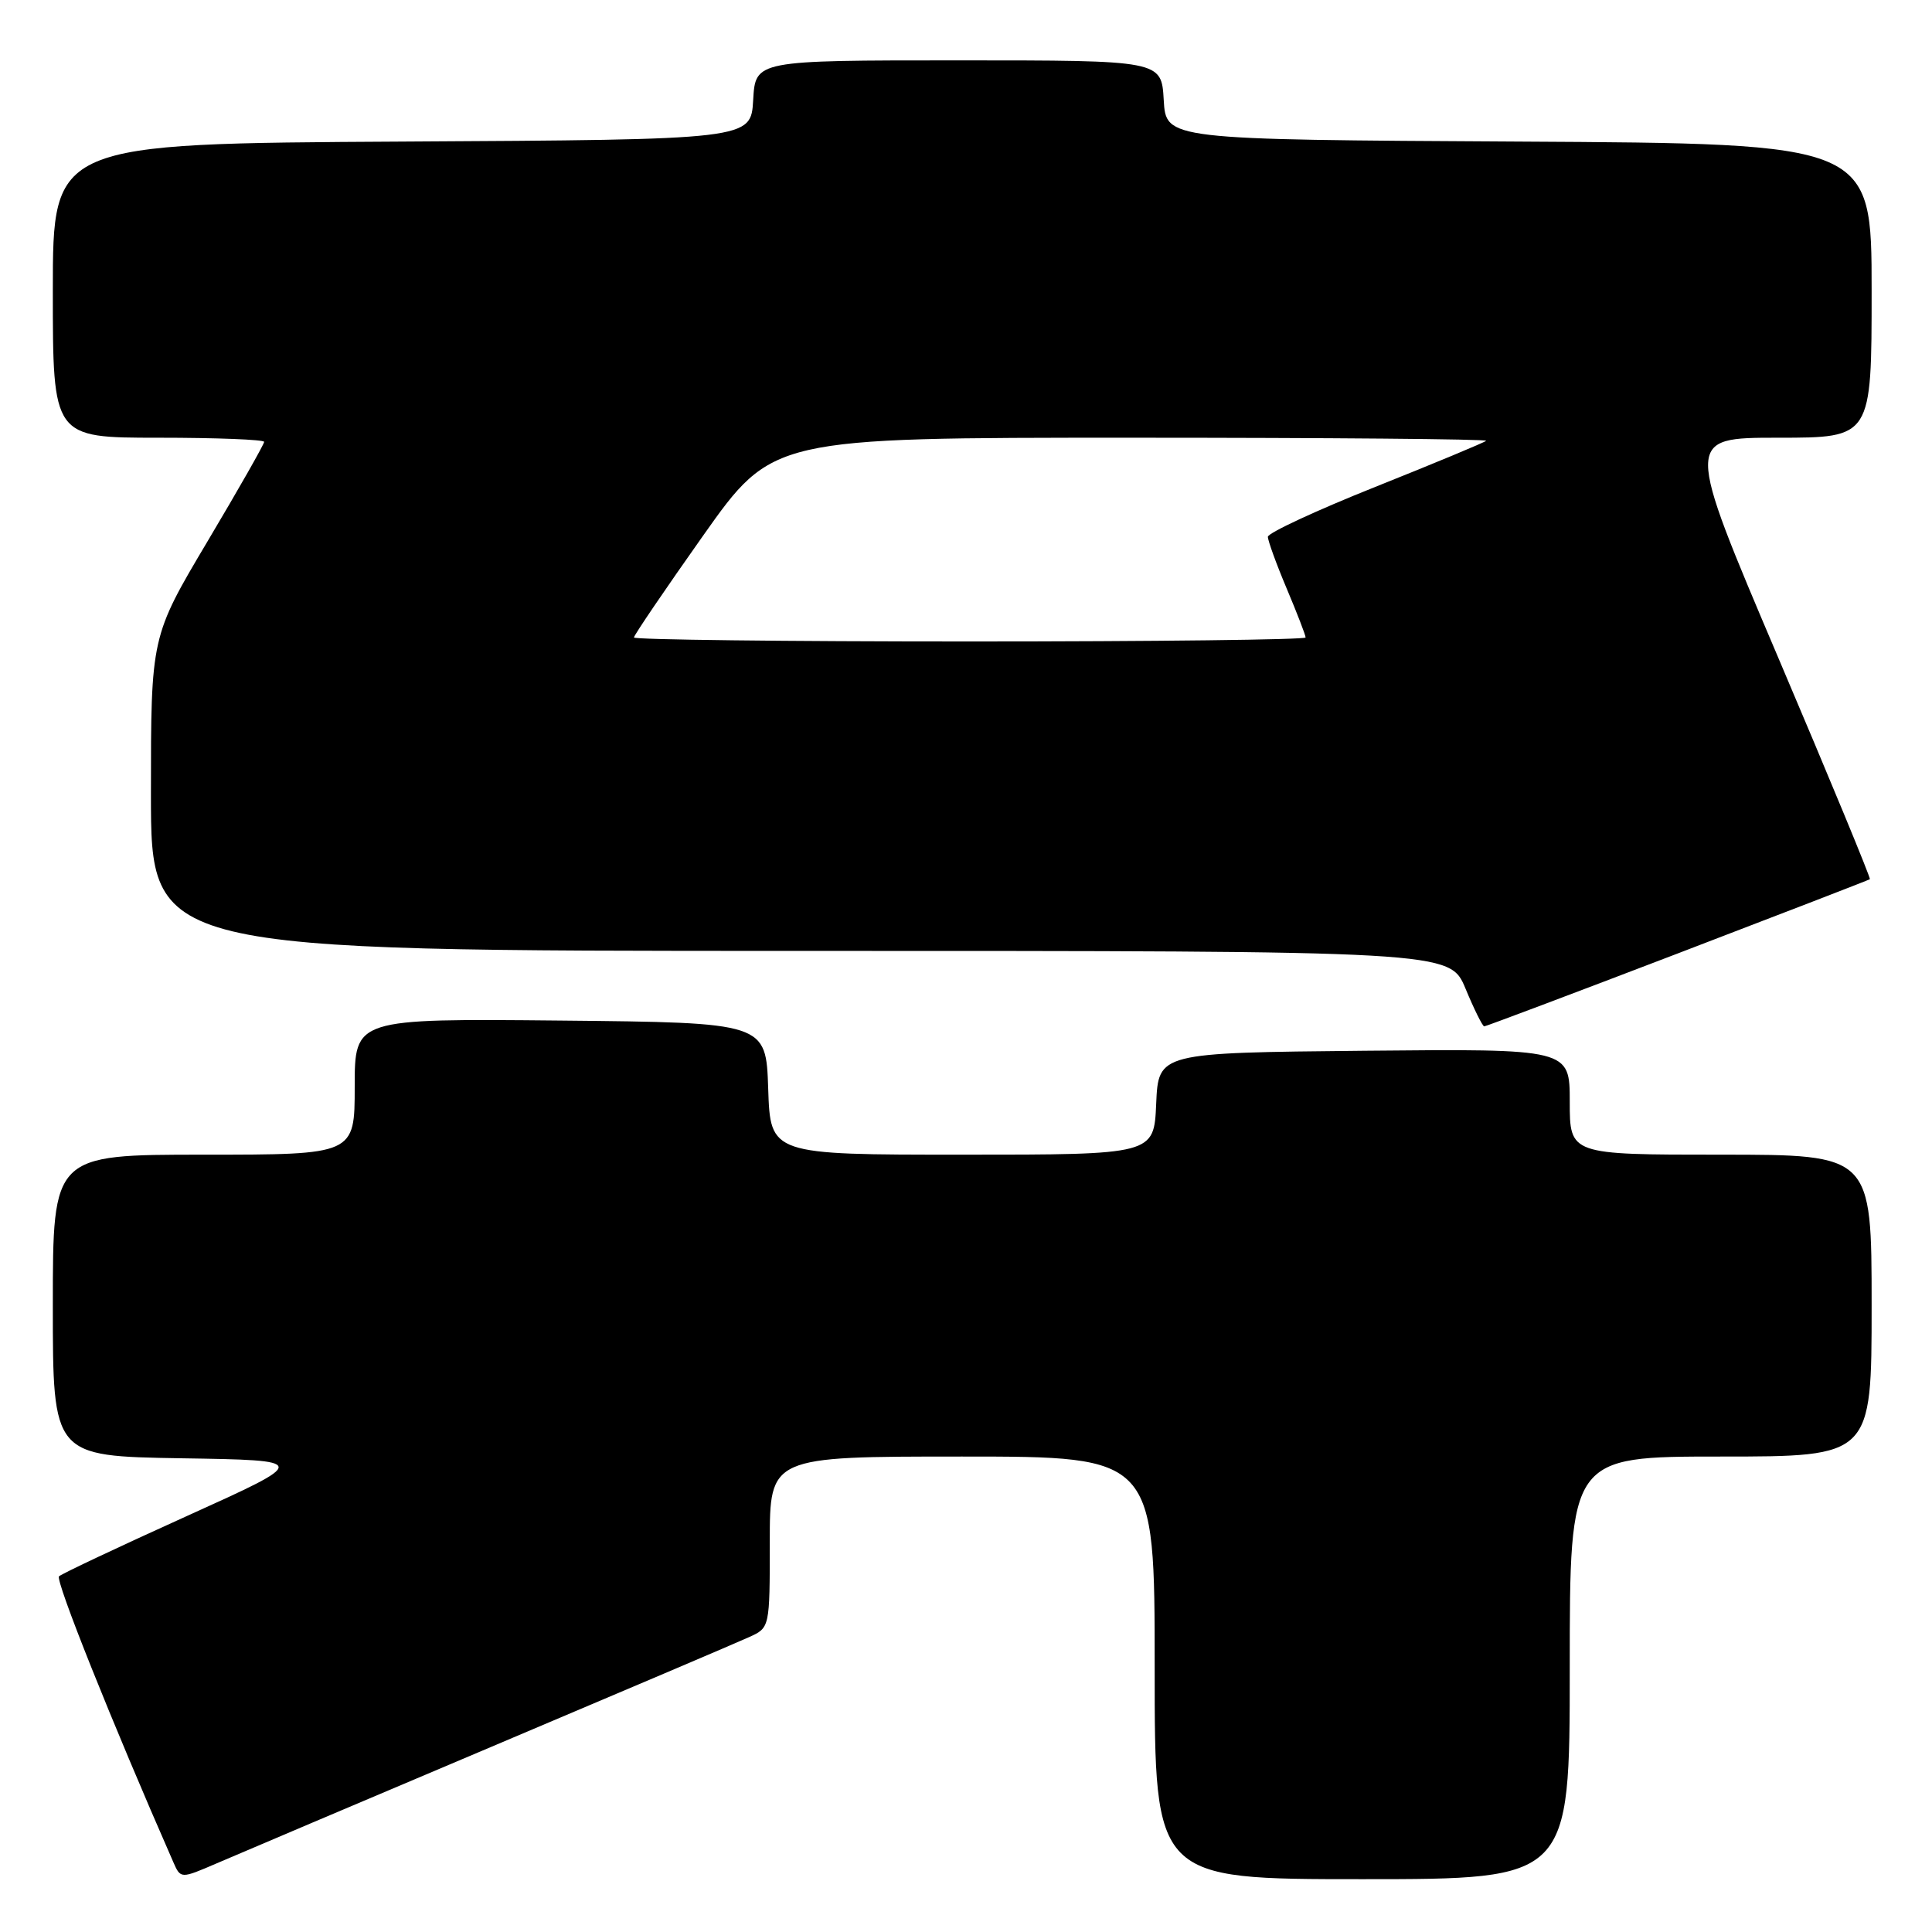 <?xml version="1.0" encoding="UTF-8" standalone="no"?>
<!DOCTYPE svg PUBLIC "-//W3C//DTD SVG 1.1//EN" "http://www.w3.org/Graphics/SVG/1.1/DTD/svg11.dtd" >
<svg xmlns="http://www.w3.org/2000/svg" xmlns:xlink="http://www.w3.org/1999/xlink" version="1.1" viewBox="0 0 256 256">
 <g >
 <path fill="currentColor"
d=" M 65.02 231.50 C 82.35 224.17 97.77 217.61 99.27 216.92 C 102.00 215.68 102.00 215.68 102.00 204.34 C 102.00 193.00 102.00 193.00 127.50 193.00 C 153.00 193.00 153.00 193.00 153.00 221.00 C 153.00 249.00 153.00 249.00 180.50 249.00 C 208.00 249.00 208.00 249.00 208.00 221.00 C 208.00 193.00 208.00 193.00 228.00 193.00 C 248.00 193.00 248.00 193.00 248.00 173.00 C 248.00 153.00 248.00 153.00 228.00 153.00 C 208.00 153.00 208.00 153.00 208.00 145.98 C 208.00 138.97 208.00 138.97 180.75 139.23 C 153.50 139.50 153.50 139.50 153.20 146.25 C 152.91 153.00 152.91 153.00 127.49 153.00 C 102.08 153.00 102.08 153.00 101.79 144.25 C 101.50 135.50 101.50 135.50 74.25 135.23 C 47.00 134.97 47.00 134.97 47.00 143.98 C 47.00 153.00 47.00 153.00 27.00 153.00 C 7.00 153.00 7.00 153.00 7.00 172.98 C 7.00 192.95 7.00 192.95 24.04 193.23 C 41.08 193.50 41.08 193.50 24.79 200.87 C 15.83 204.92 8.20 208.52 7.82 208.87 C 7.29 209.36 14.83 228.22 22.96 246.73 C 23.94 248.96 23.94 248.96 28.72 246.90 C 31.35 245.76 47.68 238.84 65.02 231.50 Z  M 222.28 126.35 C 236.15 121.04 247.62 116.61 247.77 116.50 C 247.91 116.39 242.45 103.18 235.63 87.15 C 223.23 58.00 223.23 58.00 235.62 58.00 C 248.00 58.00 248.00 58.00 248.00 38.51 C 248.00 19.02 248.00 19.02 201.25 18.76 C 154.50 18.50 154.50 18.50 154.20 13.25 C 153.90 8.00 153.90 8.00 127.00 8.00 C 100.10 8.00 100.10 8.00 99.80 13.25 C 99.50 18.50 99.50 18.50 53.25 18.76 C 7.00 19.02 7.00 19.02 7.00 38.51 C 7.00 58.00 7.00 58.00 21.00 58.00 C 28.70 58.00 35.00 58.25 35.00 58.55 C 35.00 58.86 31.63 64.79 27.50 71.73 C 20.00 84.35 20.00 84.35 20.00 105.18 C 20.00 126.00 20.00 126.00 106.06 126.00 C 192.11 126.00 192.11 126.00 194.19 131.00 C 195.33 133.75 196.45 136.00 196.67 136.00 C 196.88 136.00 208.41 131.66 222.28 126.35 Z  M 84.00 84.47 C 84.00 84.18 88.13 78.10 93.17 70.97 C 102.35 58.00 102.35 58.00 149.84 58.00 C 175.96 58.00 197.15 58.18 196.92 58.41 C 196.69 58.63 190.09 61.38 182.25 64.51 C 174.41 67.64 168.00 70.62 168.00 71.13 C 168.00 71.64 169.12 74.73 170.50 78.00 C 171.88 81.27 173.00 84.18 173.00 84.47 C 173.00 84.76 152.98 85.00 128.50 85.00 C 104.02 85.00 84.00 84.76 84.00 84.47 Z "/>
</g>
</svg>